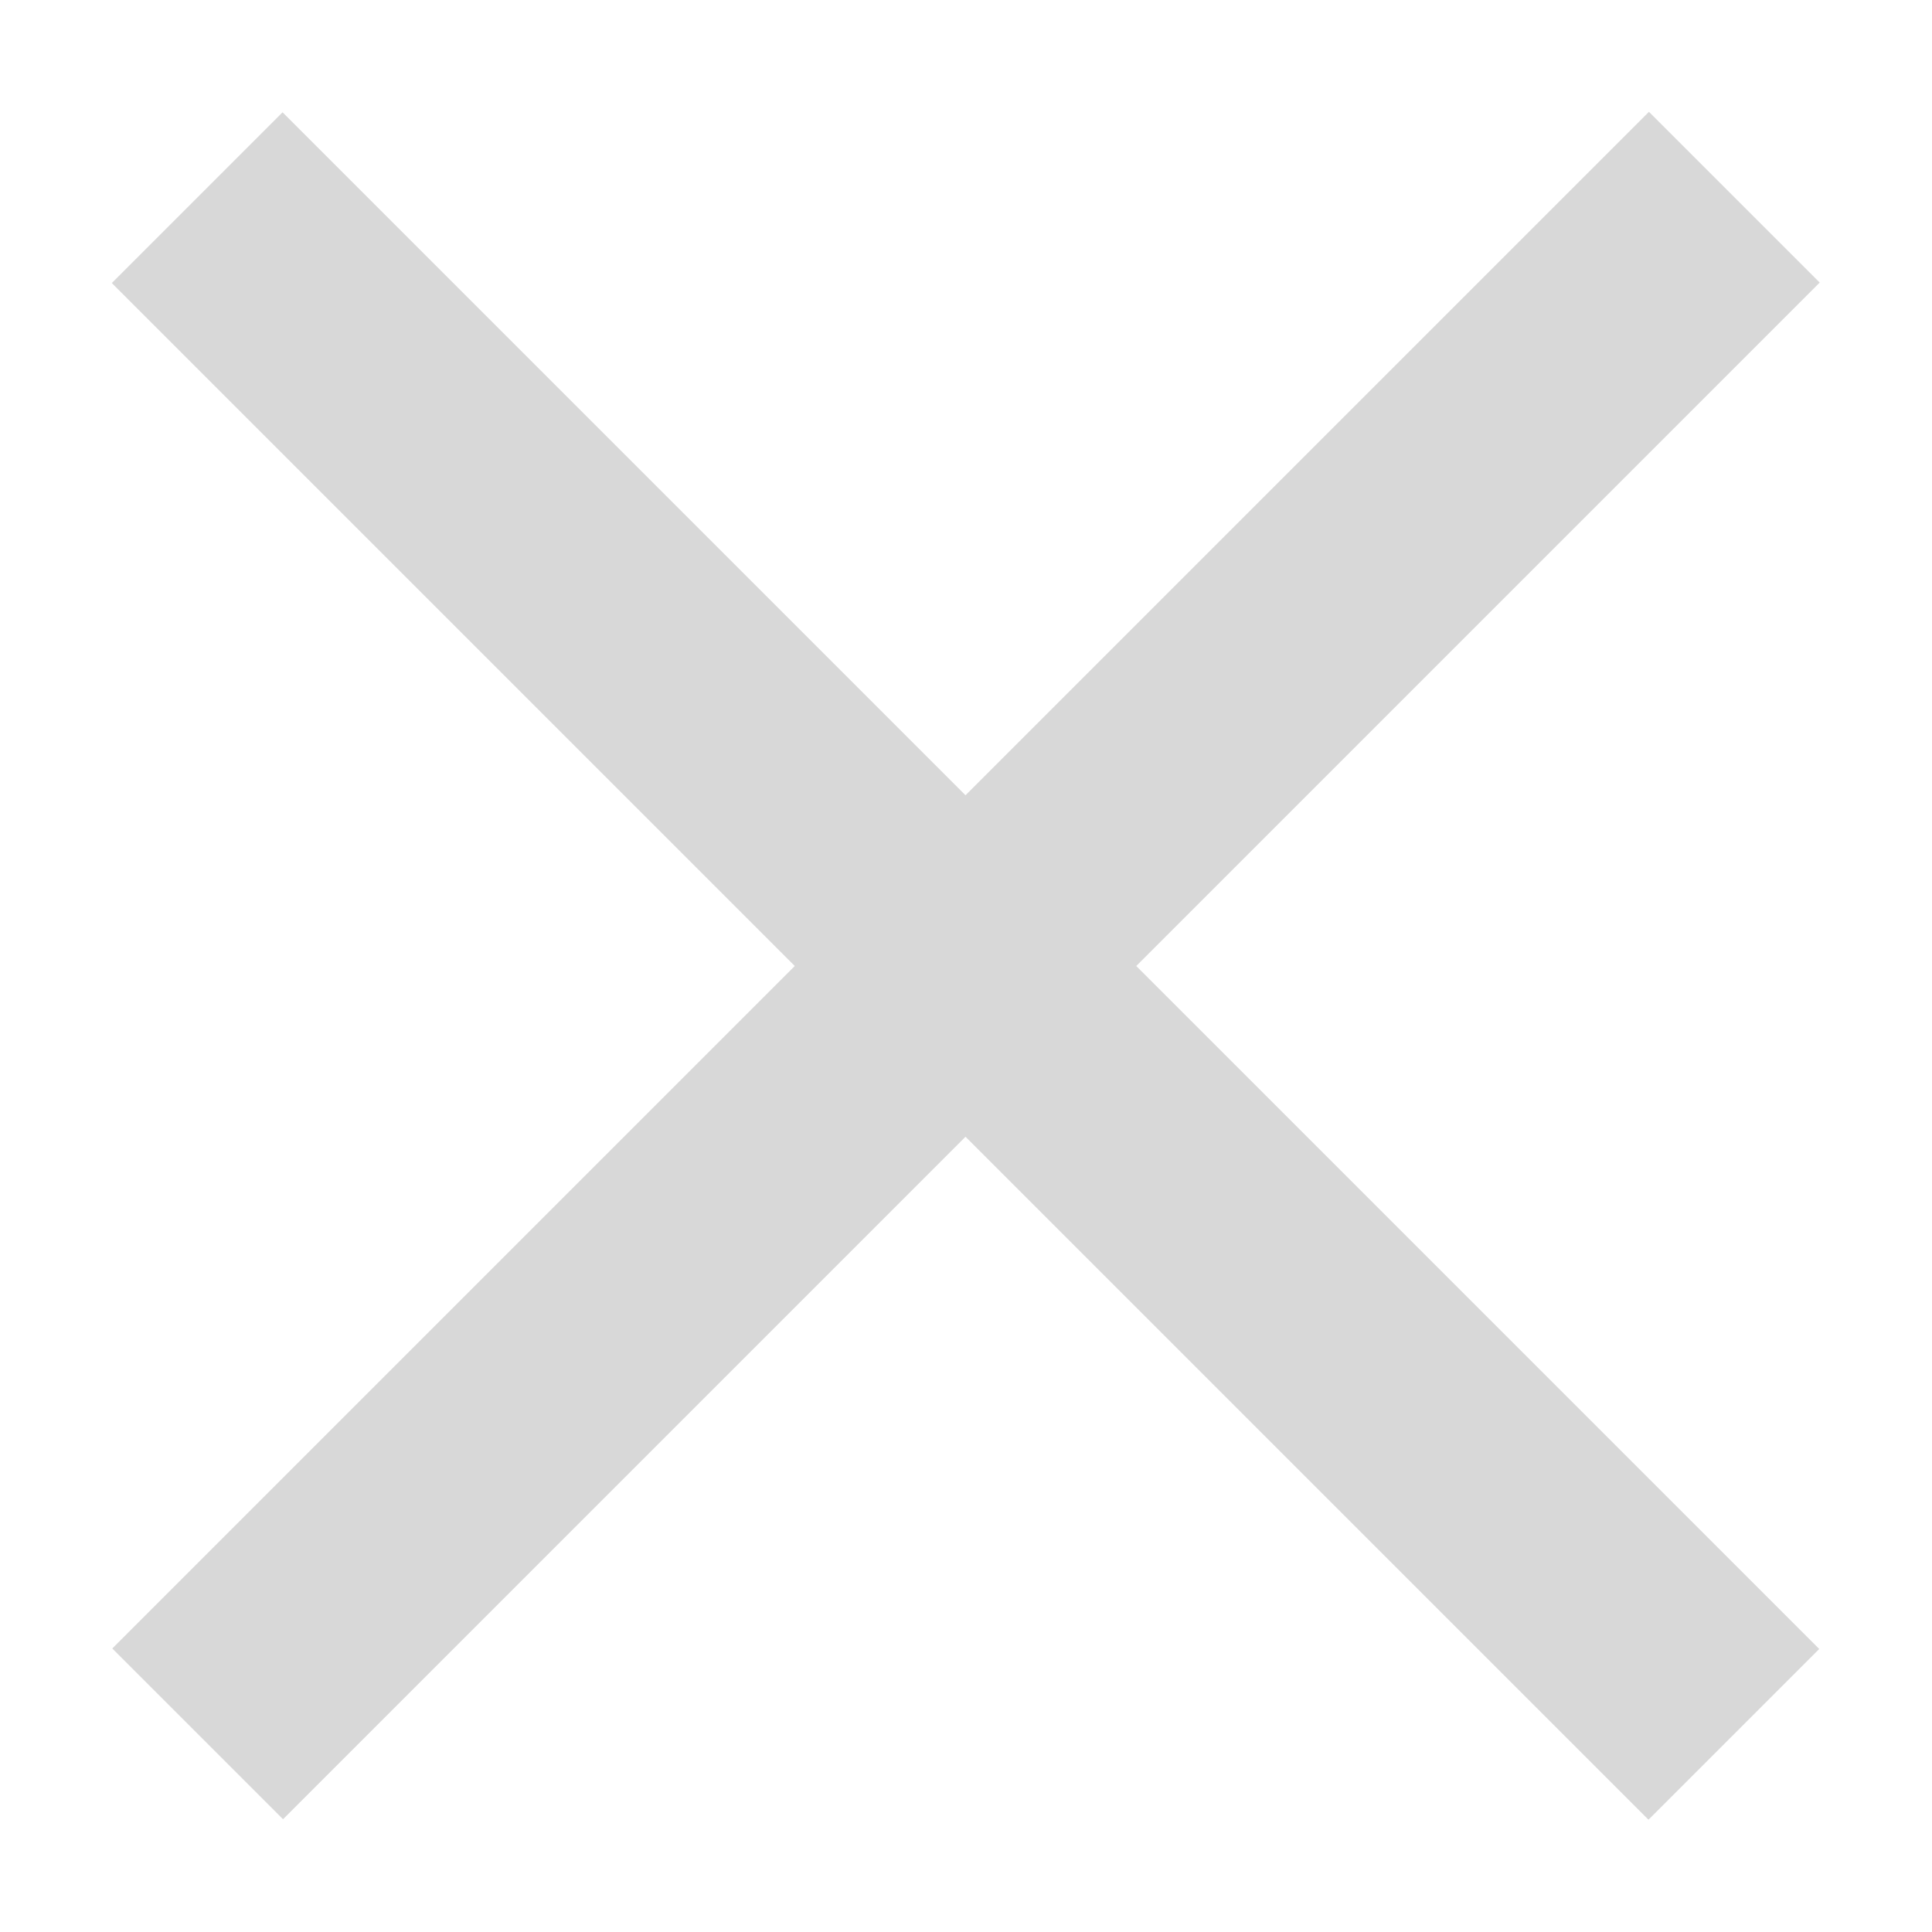 <svg width="16" height="16" viewBox="0 0 16 16" version="1.1" xmlns="http://www.w3.org/2000/svg" xmlns:xlink="http://www.w3.org/1999/xlink">
<title>Group 4</title>
<desc>Created using Figma</desc>
<g id="Canvas" transform="translate(-6846 2836)">
<g id="Group 4">
<g id="Rectangle 17">
<use xlink:href="#path0_fill" transform="matrix(0.707 0.707 -0.707 0.707 6848.34 -2835.07)" fill="#D8D8D8"/>
<mask id="mask0_outline_ins">
<use xlink:href="#path0_fill" fill="white" transform="matrix(0.707 0.707 -0.707 0.707 6848.34 -2835.07)"/>
</mask>
<g mask="url(#mask0_outline_ins)">
<use xlink:href="#path1_stroke_2x" transform="matrix(0.707 0.707 -0.707 0.707 6848.34 -2835.07)" fill="#979797"/>
</g>
</g>
<g id="Rectangle 17">
<use xlink:href="#path0_fill" transform="matrix(-0.707 0.707 -0.707 -0.707 6861.07 -2833.66)" fill="#D8D8D8"/>
<mask id="mask1_outline_ins">
<use xlink:href="#path0_fill" fill="white" transform="matrix(-0.707 0.707 -0.707 -0.707 6861.07 -2833.66)"/>
</mask>
<g mask="url(#mask1_outline_ins)">
<use xlink:href="#path1_stroke_2x" transform="matrix(-0.707 0.707 -0.707 -0.707 6861.07 -2833.66)" fill="#979797"/>
</g>
</g>
</g>
</g>
<defs>
<path id="path0_fill" fill-rule="evenodd" d="M 0 0L 18 0L 18 2L 0 2L 0 0Z"/>
<path id="path1_stroke_2x" d="M 0 0L 0 -1L -1 -1L -1 0L 0 0ZM 18 0L 19 0L 19 -1L 18 -1L 18 0ZM 18 2L 18 3L 19 3L 19 2L 18 2ZM 0 2L -1 2L -1 3L 0 3L 0 2ZM 0 1L 18 1L 18 -1L 0 -1L 0 1ZM 17 0L 17 2L 19 2L 19 0L 17 0ZM 18 1L 0 1L 0 3L 18 3L 18 1ZM 1 2L 1 0L -1 0L -1 2L 1 2Z"/>
</defs>
</svg>
